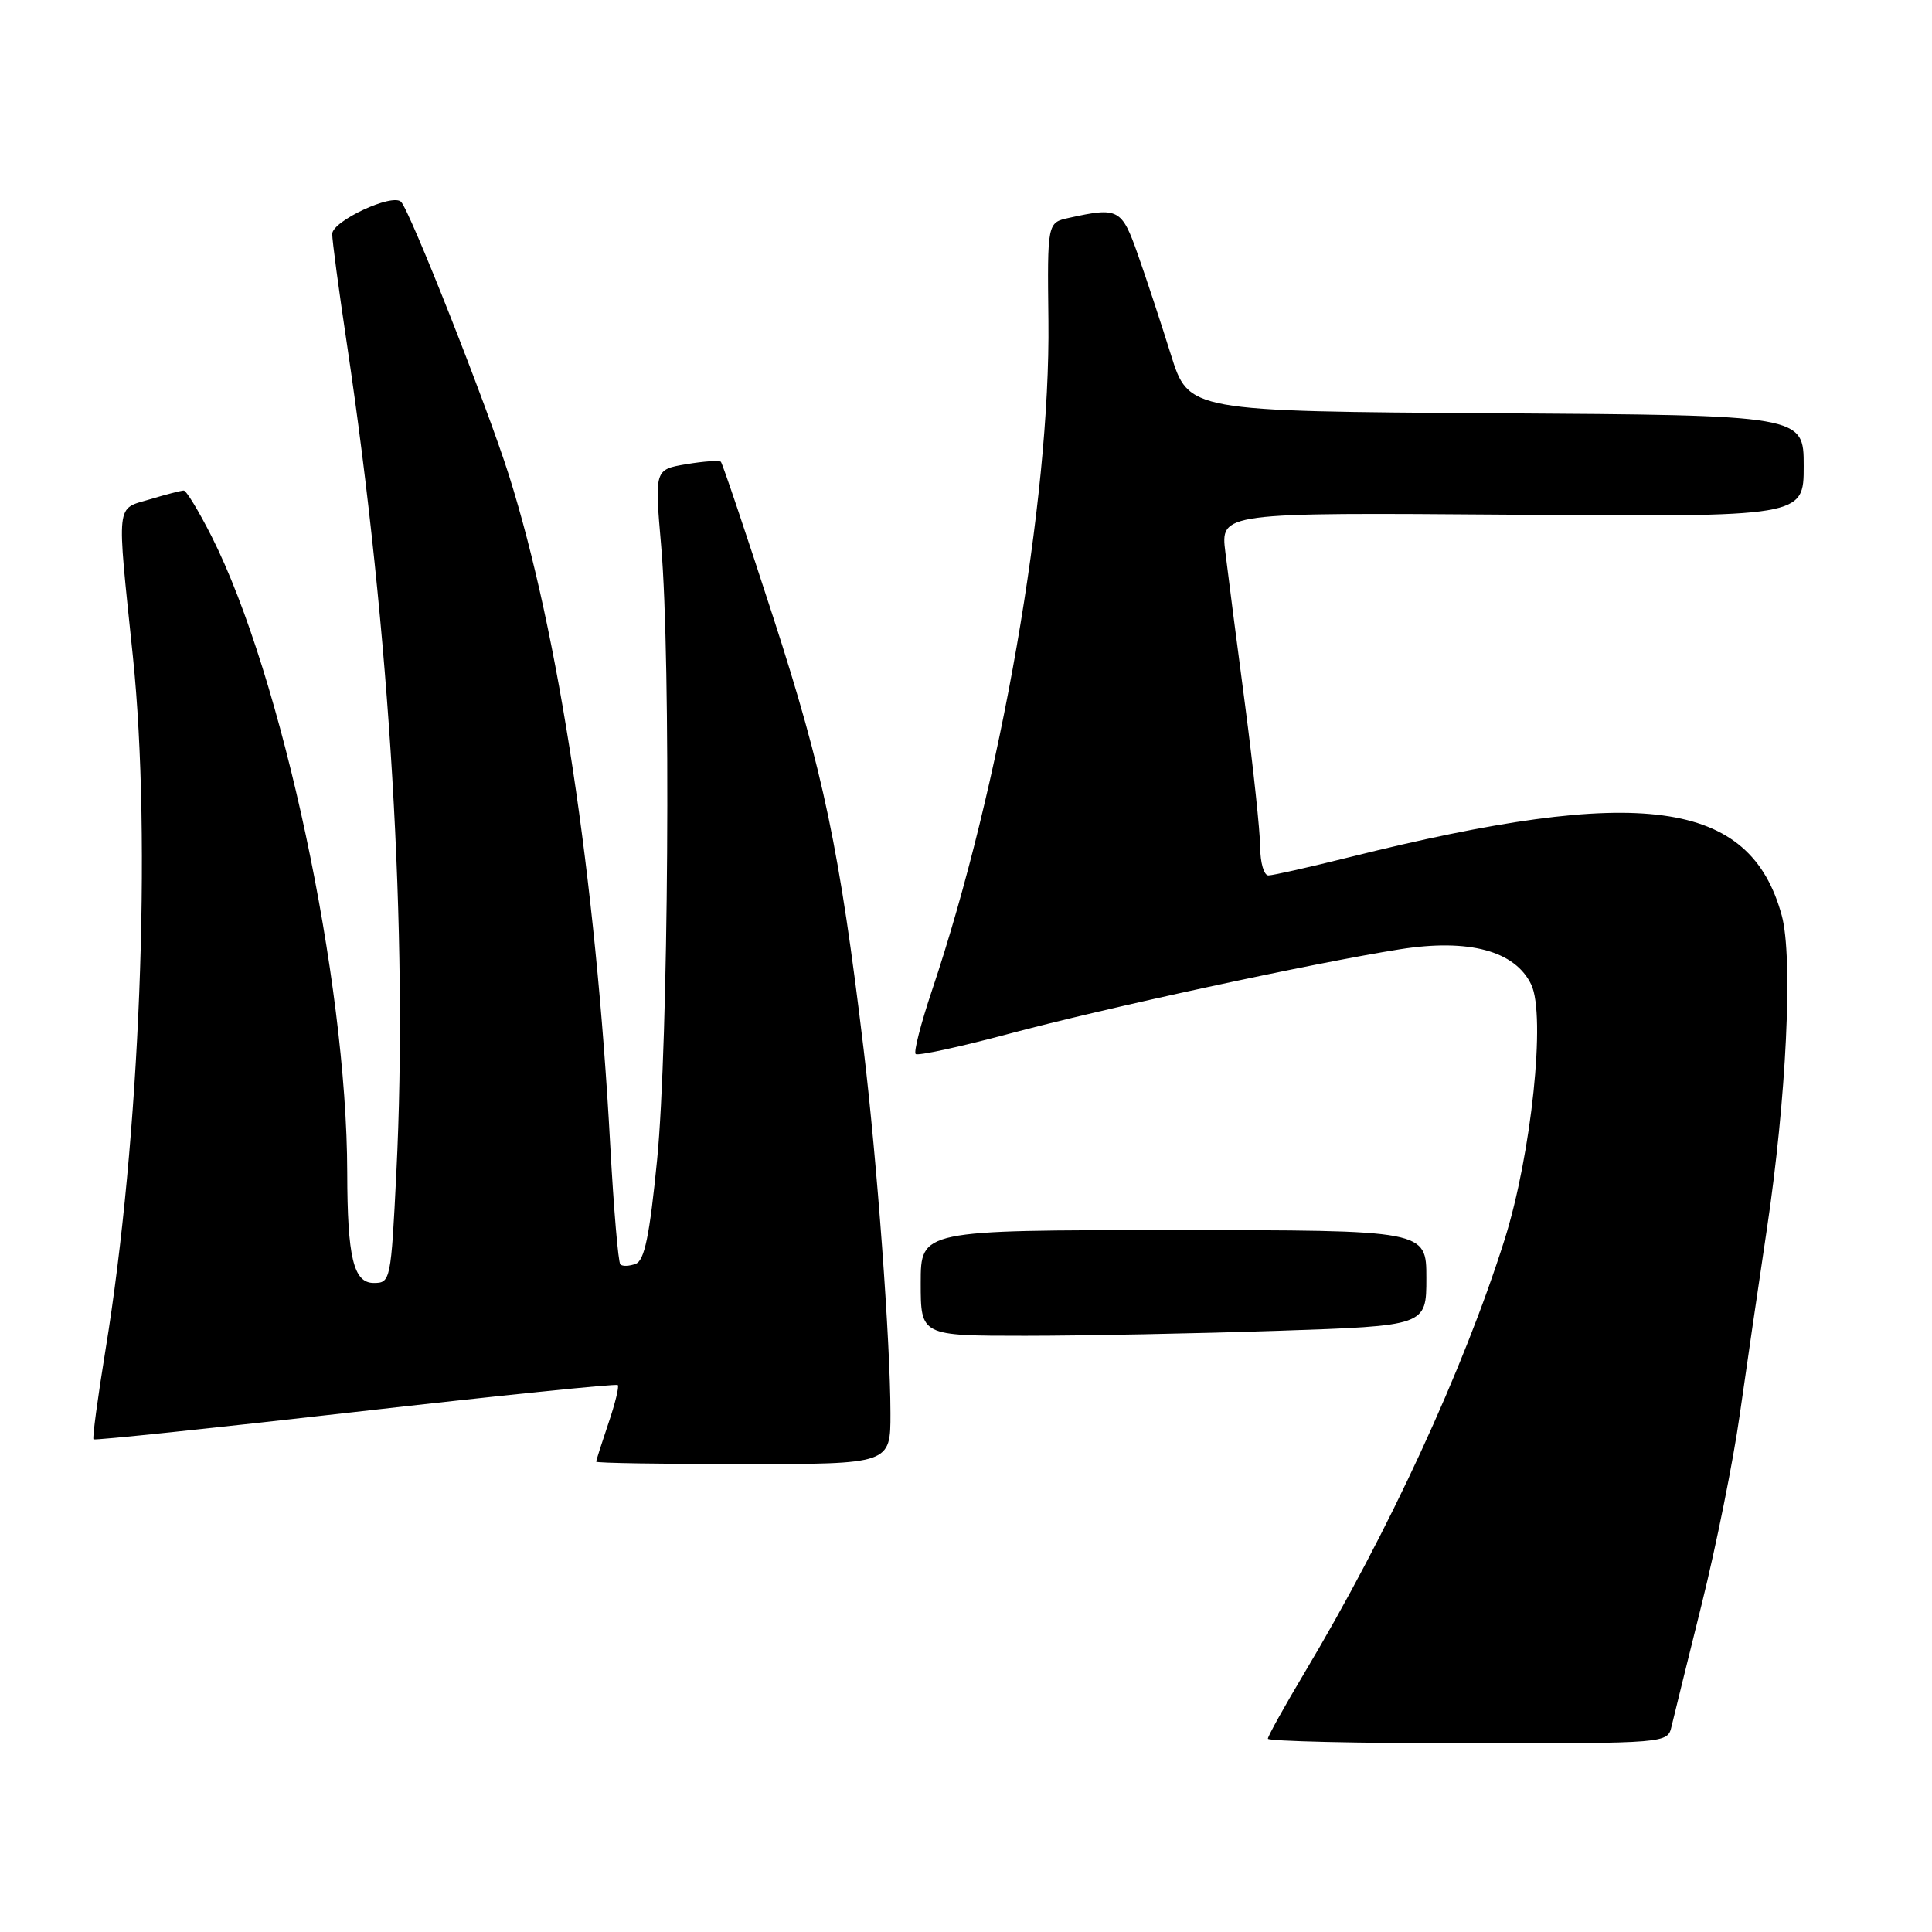 <?xml version="1.0" encoding="UTF-8" standalone="no"?>
<!DOCTYPE svg PUBLIC "-//W3C//DTD SVG 1.1//EN" "http://www.w3.org/Graphics/SVG/1.1/DTD/svg11.dtd" >
<svg xmlns="http://www.w3.org/2000/svg" xmlns:xlink="http://www.w3.org/1999/xlink" version="1.1" viewBox="0 0 256 256">
 <g >
 <path fill="currentColor"
d=" M 221.49 228.75 C 221.78 227.51 223.59 220.20 225.50 212.50 C 227.41 204.80 229.67 193.55 230.52 187.50 C 231.38 181.45 232.99 170.43 234.10 163.00 C 236.71 145.60 237.61 126.85 236.09 121.30 C 231.89 105.90 217.39 103.95 178.82 113.58 C 173.49 114.91 168.66 116.00 168.07 116.00 C 167.48 116.00 166.99 114.31 166.98 112.25 C 166.97 110.19 166.07 101.75 164.99 93.50 C 163.90 85.25 162.72 76.12 162.37 73.20 C 161.71 67.91 161.71 67.91 200.36 68.20 C 239.00 68.50 239.00 68.50 239.00 61.76 C 239.00 55.02 239.00 55.02 198.25 54.76 C 157.50 54.50 157.50 54.50 155.15 47.00 C 153.86 42.88 151.90 36.91 150.78 33.75 C 148.63 27.64 148.22 27.42 141.64 28.87 C 138.77 29.50 138.77 29.50 138.92 42.50 C 139.20 66.22 132.59 104.19 123.46 131.33 C 122.02 135.64 121.05 139.39 121.33 139.66 C 121.60 139.93 127.15 138.73 133.66 136.99 C 146.41 133.57 174.12 127.58 185.52 125.78 C 194.63 124.34 200.77 125.99 202.90 130.47 C 204.85 134.55 202.92 152.98 199.37 164.24 C 193.93 181.48 183.98 203.03 172.86 221.64 C 170.19 226.12 168.00 230.05 168.00 230.39 C 168.00 230.72 179.92 231.00 194.48 231.00 C 220.96 231.00 220.96 231.00 221.49 228.75 Z  M 117.99 187.25 C 117.98 177.79 116.21 153.82 114.43 139.00 C 111.27 112.66 109.12 102.35 102.46 81.80 C 98.86 70.68 95.73 61.40 95.52 61.19 C 95.31 60.98 93.24 61.12 90.93 61.51 C 86.73 62.22 86.73 62.22 87.61 72.36 C 88.92 87.34 88.58 138.49 87.07 153.69 C 86.08 163.72 85.40 167.02 84.24 167.46 C 83.40 167.78 82.48 167.82 82.20 167.54 C 81.92 167.26 81.32 160.16 80.86 151.76 C 78.95 116.41 74.02 83.83 67.45 63.02 C 64.55 53.84 54.33 27.93 53.14 26.74 C 51.98 25.58 44.02 29.30 44.02 31.00 C 44.01 31.82 44.89 38.40 45.97 45.60 C 51.70 83.95 54.09 123.99 52.52 155.36 C 51.81 169.69 51.74 170.00 49.53 170.00 C 46.84 170.00 46.03 166.63 46.01 155.36 C 45.97 129.90 37.37 89.56 28.04 71.08 C 26.35 67.74 24.69 65.00 24.35 65.00 C 24.01 65.00 21.99 65.52 19.87 66.16 C 15.31 67.52 15.45 66.16 17.61 87.00 C 20.12 111.26 18.55 150.88 13.97 178.94 C 12.94 185.26 12.23 190.56 12.39 190.72 C 12.55 190.88 28.17 189.25 47.09 187.09 C 66.02 184.93 81.66 183.33 81.86 183.53 C 82.06 183.73 81.50 186.02 80.61 188.62 C 79.73 191.23 79.00 193.50 79.00 193.68 C 79.00 193.86 87.78 194.00 98.50 194.00 C 118.00 194.00 118.00 194.00 117.99 187.25 Z  M 169.34 176.34 C 189.00 175.68 189.00 175.68 189.00 169.34 C 189.00 163.00 189.00 163.00 155.50 163.00 C 122.00 163.00 122.00 163.00 122.00 170.00 C 122.00 177.00 122.00 177.00 135.84 177.00 C 143.45 177.00 158.53 176.70 169.34 176.34 Z "/>
</g>
</svg>